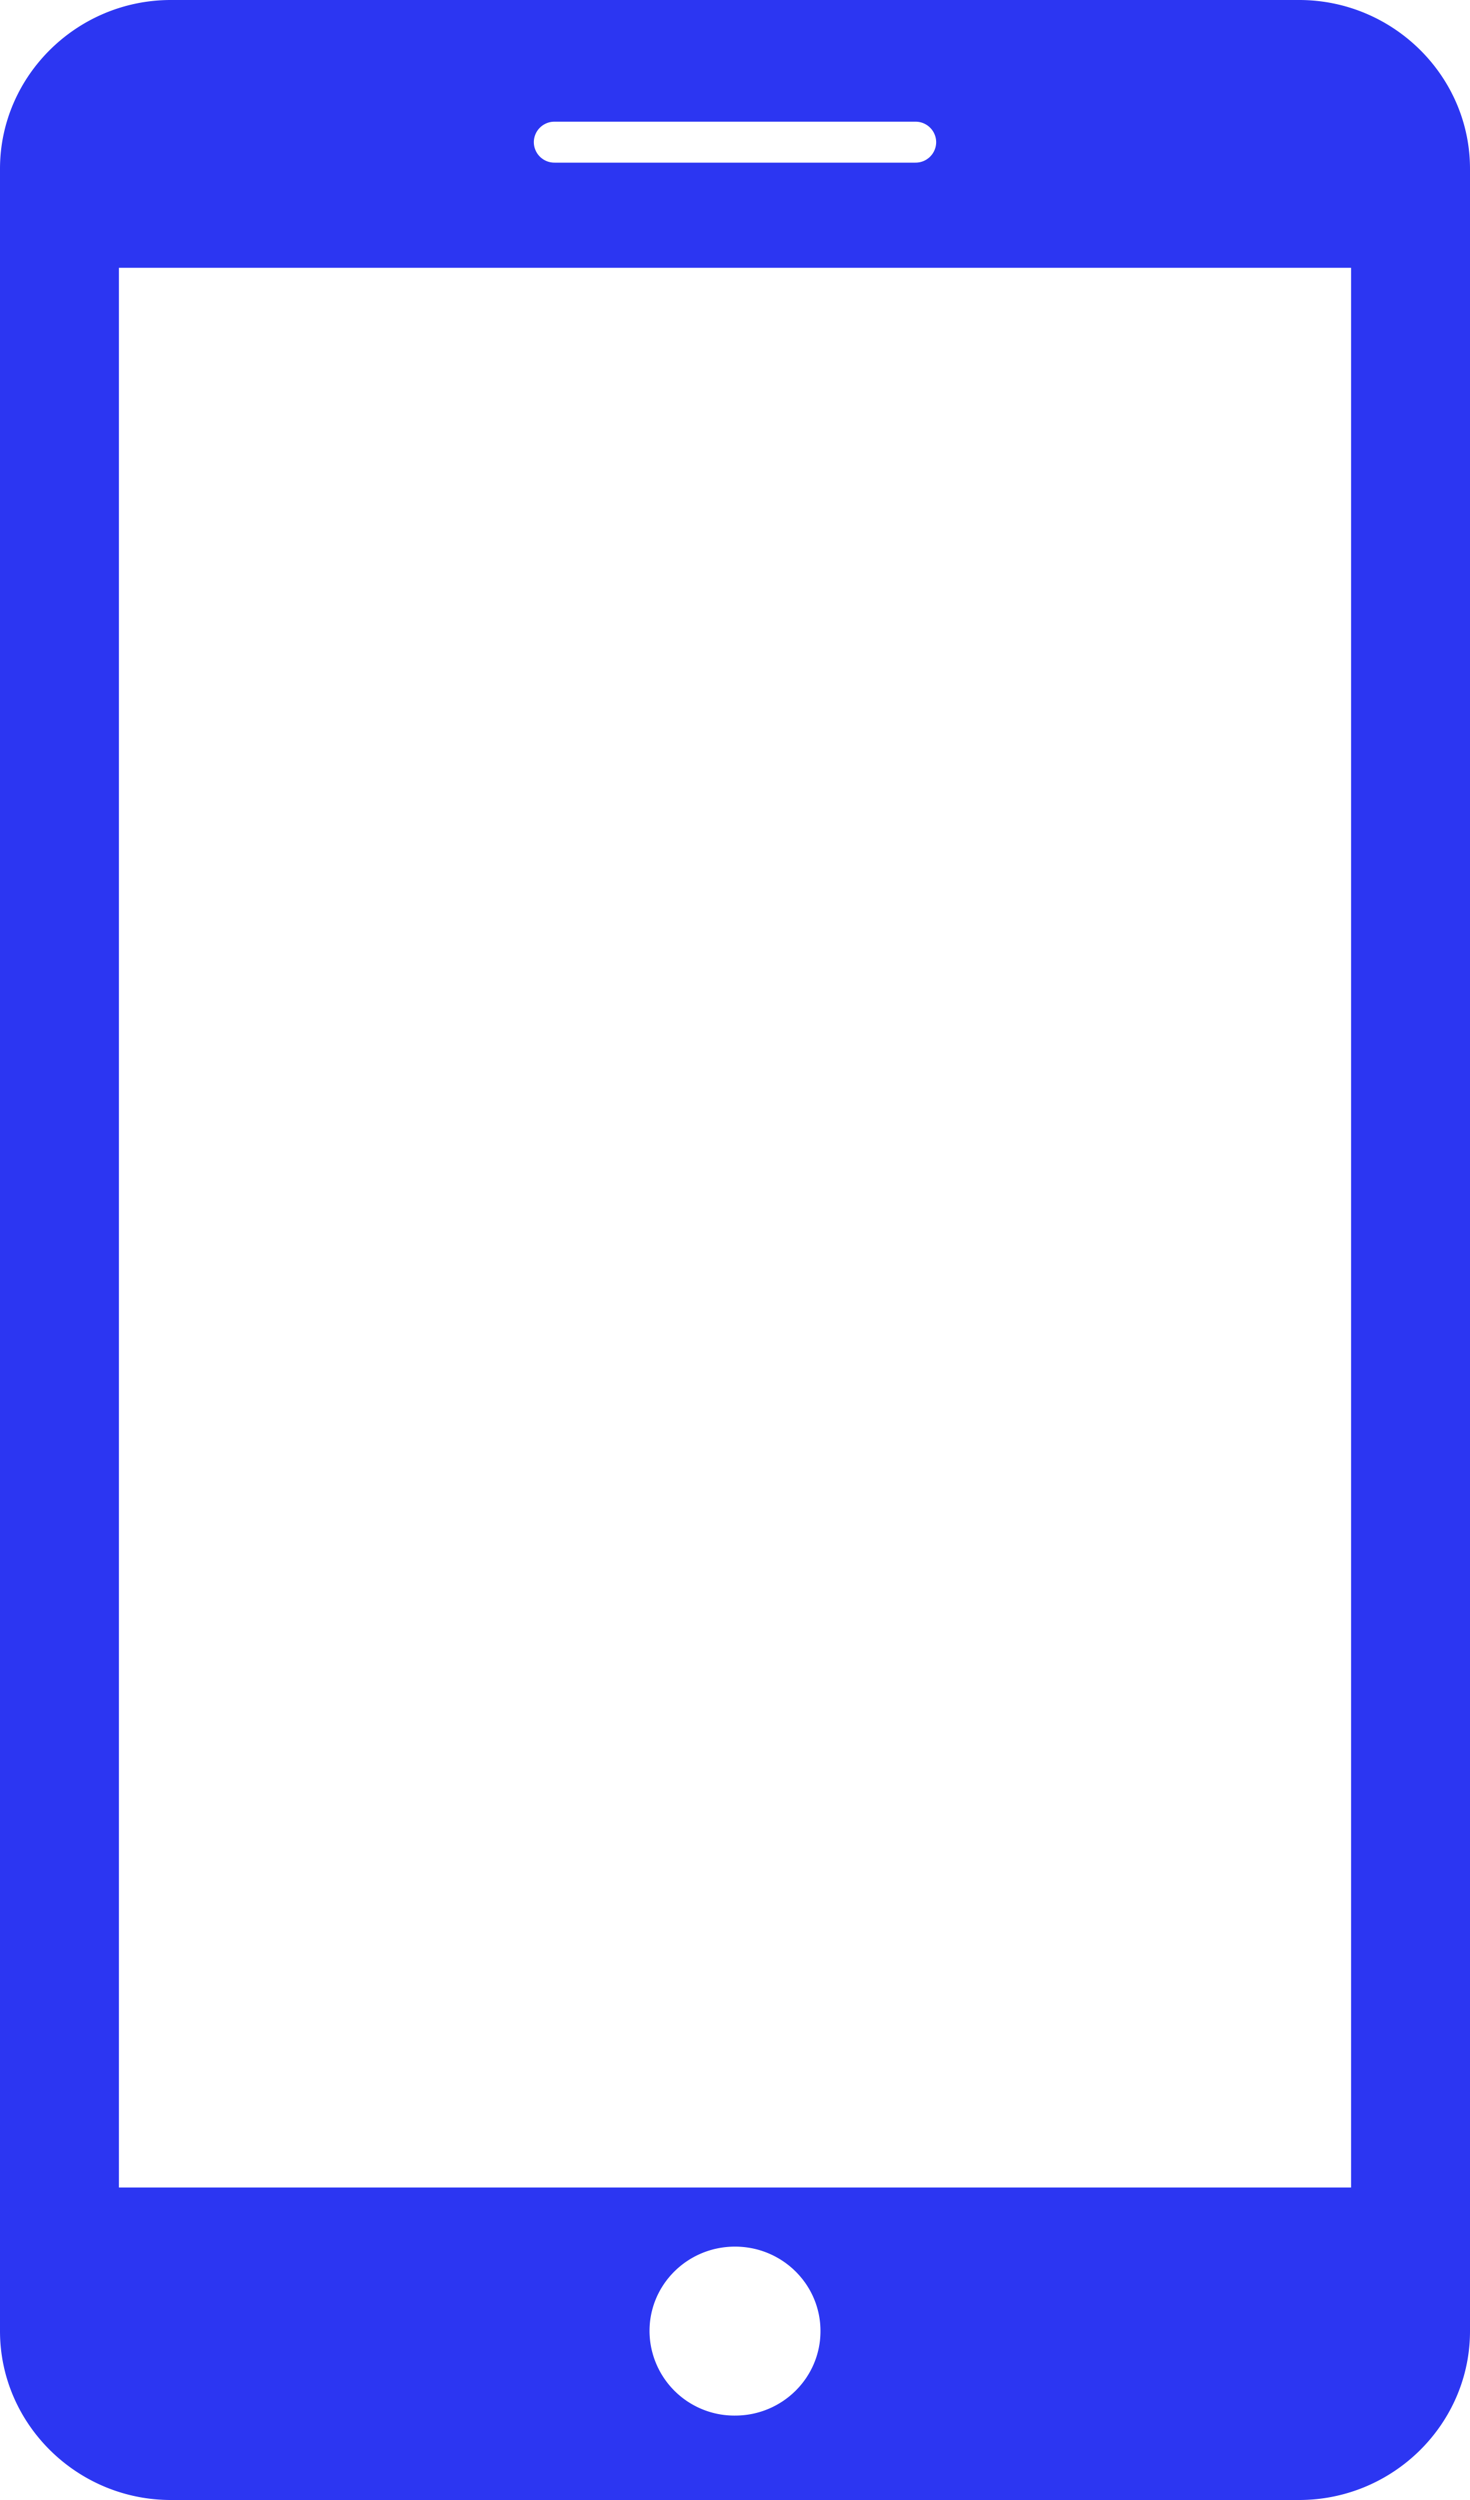 <svg width="20" height="34" fill="none" xmlns="http://www.w3.org/2000/svg"><path d="M17.675 0H2.325C1.047 0 0 1.033 0 2.296v29.407C0 32.966 1.047 34 2.325 34h15.35C18.953 34 20 32.968 20 31.703V2.296C20 1.033 18.953 0 17.675 0ZM7.545 1.655h4.91a.28.28 0 0 1 .282.28.28.28 0 0 1-.282.277h-4.91a.28.28 0 0 1-.282-.278.28.28 0 0 1 .282-.279ZM10 32.852a1.155 1.155 0 0 1-1.163-1.15c0-.635.52-1.148 1.163-1.148.642 0 1.163.513 1.163 1.149 0 .635-.52 1.149-1.163 1.149Zm8.382-3.102H1.618V3.642h16.764V29.75Z" fill="#2C36F2"/></svg>